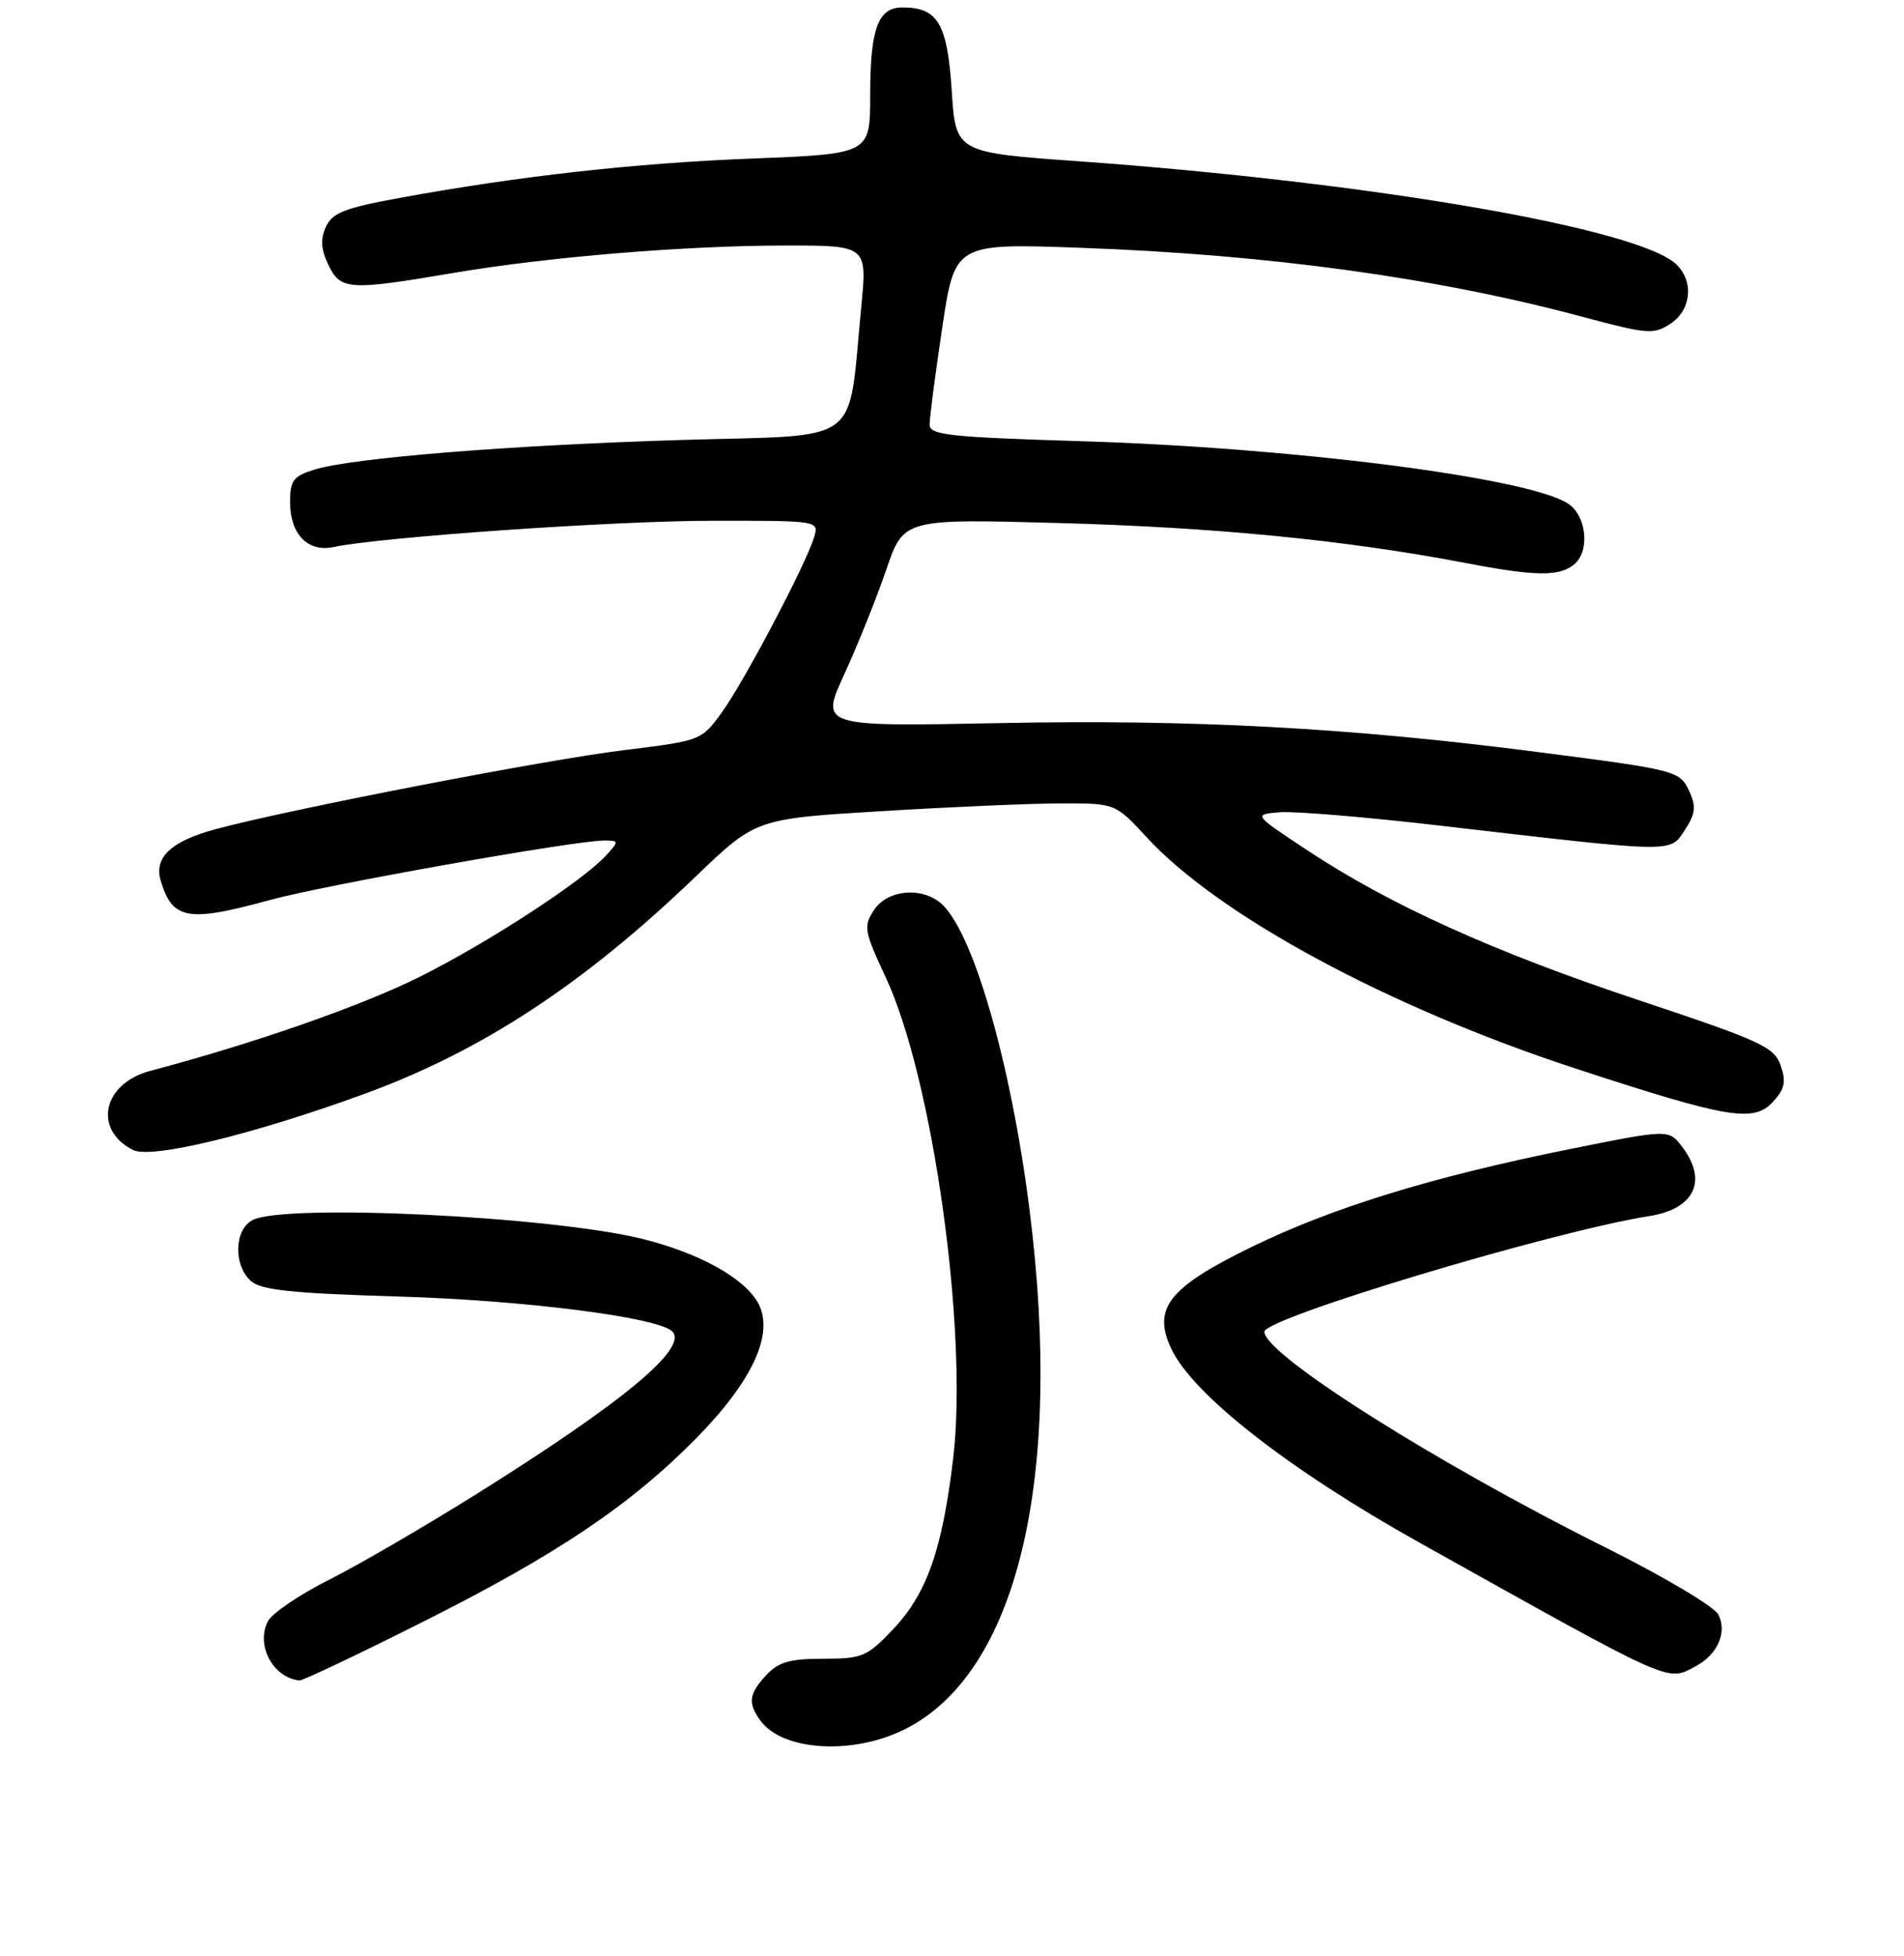 <?xml version="1.0" encoding="UTF-8" standalone="no"?>
<!DOCTYPE svg PUBLIC "-//W3C//DTD SVG 1.1//EN" "http://www.w3.org/Graphics/SVG/1.1/DTD/svg11.dtd" >
<svg xmlns="http://www.w3.org/2000/svg" xmlns:xlink="http://www.w3.org/1999/xlink" version="1.1" viewBox="0 0 256 263">
 <g >
 <path fill="currentColor"
d=" M 121.64 232.49 C 136.73 224.97 142.99 199.01 138.45 162.84 C 135.90 142.53 130.63 124.53 126.28 121.25 C 123.54 119.18 119.23 119.73 117.51 122.35 C 116.07 124.54 116.18 125.15 119.07 131.35 C 125.41 144.88 130.18 178.88 128.16 196.05 C 126.70 208.35 124.62 214.27 120.03 219.09 C 116.57 222.73 115.92 223.00 110.69 223.00 C 106.20 223.00 104.67 223.44 103.04 225.19 C 100.68 227.72 100.52 228.96 102.25 231.33 C 105.24 235.41 114.65 235.98 121.64 232.49 Z  M 56.76 218.09 C 74.80 209.04 84.72 202.38 93.59 193.38 C 101.25 185.60 104.17 179.18 101.90 175.12 C 100.02 171.79 94.02 168.47 86.43 166.57 C 74.16 163.51 38.17 161.77 33.93 164.04 C 31.48 165.35 31.37 170.14 33.75 172.23 C 35.13 173.44 39.29 173.88 53.50 174.30 C 70.45 174.80 88.43 177.09 90.37 178.98 C 92.62 181.19 83.86 188.47 64.00 200.90 C 57.12 205.20 48.26 210.36 44.29 212.36 C 40.32 214.35 36.61 216.86 36.04 217.93 C 34.34 221.11 36.68 225.55 40.26 225.92 C 40.68 225.96 48.11 222.44 56.76 218.09 Z  M 228.04 223.98 C 230.96 222.42 232.27 219.37 231.02 217.04 C 230.44 215.95 223.58 211.89 215.78 208.00 C 192.99 196.63 170.00 182.09 170.00 179.04 C 170.00 177.19 208.91 165.50 221.76 163.49 C 227.85 162.53 229.65 158.71 226.15 154.15 C 224.35 151.81 224.35 151.81 210.94 154.51 C 192.45 158.24 179.15 162.34 168.22 167.67 C 157.11 173.10 154.91 175.90 157.50 181.36 C 160.43 187.53 173.36 197.62 190.87 207.40 C 225.39 226.68 224.08 226.10 228.04 223.98 Z  M 48.95 147.08 C 64.78 141.30 78.43 132.35 93.54 117.84 C 101.64 110.07 101.64 110.07 118.57 109.05 C 127.88 108.48 138.75 108.01 142.73 108.01 C 149.96 108.00 149.96 108.00 154.16 112.55 C 163.90 123.13 186.74 135.44 211.86 143.66 C 232.48 150.41 235.82 150.97 238.44 148.07 C 239.98 146.37 240.17 145.40 239.41 143.22 C 238.54 140.75 236.77 139.94 220.44 134.50 C 200.77 127.95 186.89 121.67 175.72 114.28 C 168.50 109.50 168.50 109.50 172.05 109.20 C 174.01 109.04 183.68 109.84 193.55 110.99 C 225.49 114.70 224.50 114.69 226.53 111.59 C 227.94 109.45 228.07 108.44 227.18 106.49 C 225.86 103.60 225.66 103.54 206.50 101.07 C 181.41 97.83 160.30 96.70 134.48 97.21 C 110.27 97.69 110.27 97.69 113.54 90.60 C 115.33 86.69 117.86 80.40 119.15 76.62 C 121.50 69.74 121.50 69.74 142.50 70.32 C 163.49 70.90 180.99 72.62 197.00 75.68 C 206.46 77.49 209.65 77.53 211.65 75.88 C 213.84 74.06 213.31 69.24 210.75 67.65 C 205.14 64.17 173.71 60.17 145.25 59.31 C 127.64 58.77 125.00 58.48 124.99 57.10 C 124.98 56.22 125.74 50.37 126.68 44.10 C 128.38 32.70 128.38 32.70 145.44 33.32 C 170.62 34.23 193.23 37.34 212.84 42.61 C 221.50 44.93 222.36 45.00 224.59 43.53 C 227.37 41.71 227.78 37.92 225.45 35.60 C 220.61 30.75 184.59 24.52 145.00 21.68 C 128.50 20.50 128.50 20.50 127.96 12.14 C 127.37 3.16 126.09 1.00 121.34 1.00 C 118.05 1.00 117.00 3.85 117.00 12.78 C 117.00 20.69 117.00 20.69 101.25 21.31 C 85.34 21.93 69.85 23.66 53.67 26.62 C 46.31 27.97 44.68 28.61 43.82 30.50 C 43.06 32.17 43.15 33.53 44.17 35.64 C 45.80 39.01 46.90 39.08 61.00 36.69 C 73.68 34.54 92.02 33.02 105.55 33.01 C 116.60 33.00 116.60 33.00 115.80 41.25 C 113.96 60.16 116.29 58.42 91.97 59.14 C 68.62 59.84 47.39 61.55 42.25 63.14 C 39.43 64.02 39.00 64.60 39.00 67.51 C 39.00 71.82 41.40 74.29 44.87 73.54 C 51.15 72.20 82.70 70.01 95.82 70.01 C 110.13 70.00 110.13 70.00 109.45 72.25 C 108.34 75.91 100.06 91.62 97.07 95.75 C 94.31 99.56 94.27 99.57 83.90 100.85 C 73.25 102.15 38.86 108.81 29.01 111.47 C 22.98 113.09 20.65 115.29 21.62 118.45 C 23.21 123.66 25.26 124.02 36.28 121.00 C 43.58 118.99 77.27 113.00 81.22 113.00 C 83.23 113.00 83.24 113.08 81.54 114.95 C 78.44 118.39 65.70 126.69 56.46 131.31 C 48.64 135.22 34.18 140.27 20.20 143.97 C 13.82 145.66 12.47 151.85 17.88 154.60 C 20.32 155.85 33.99 152.54 48.95 147.08 Z "/>
</g>
</svg>